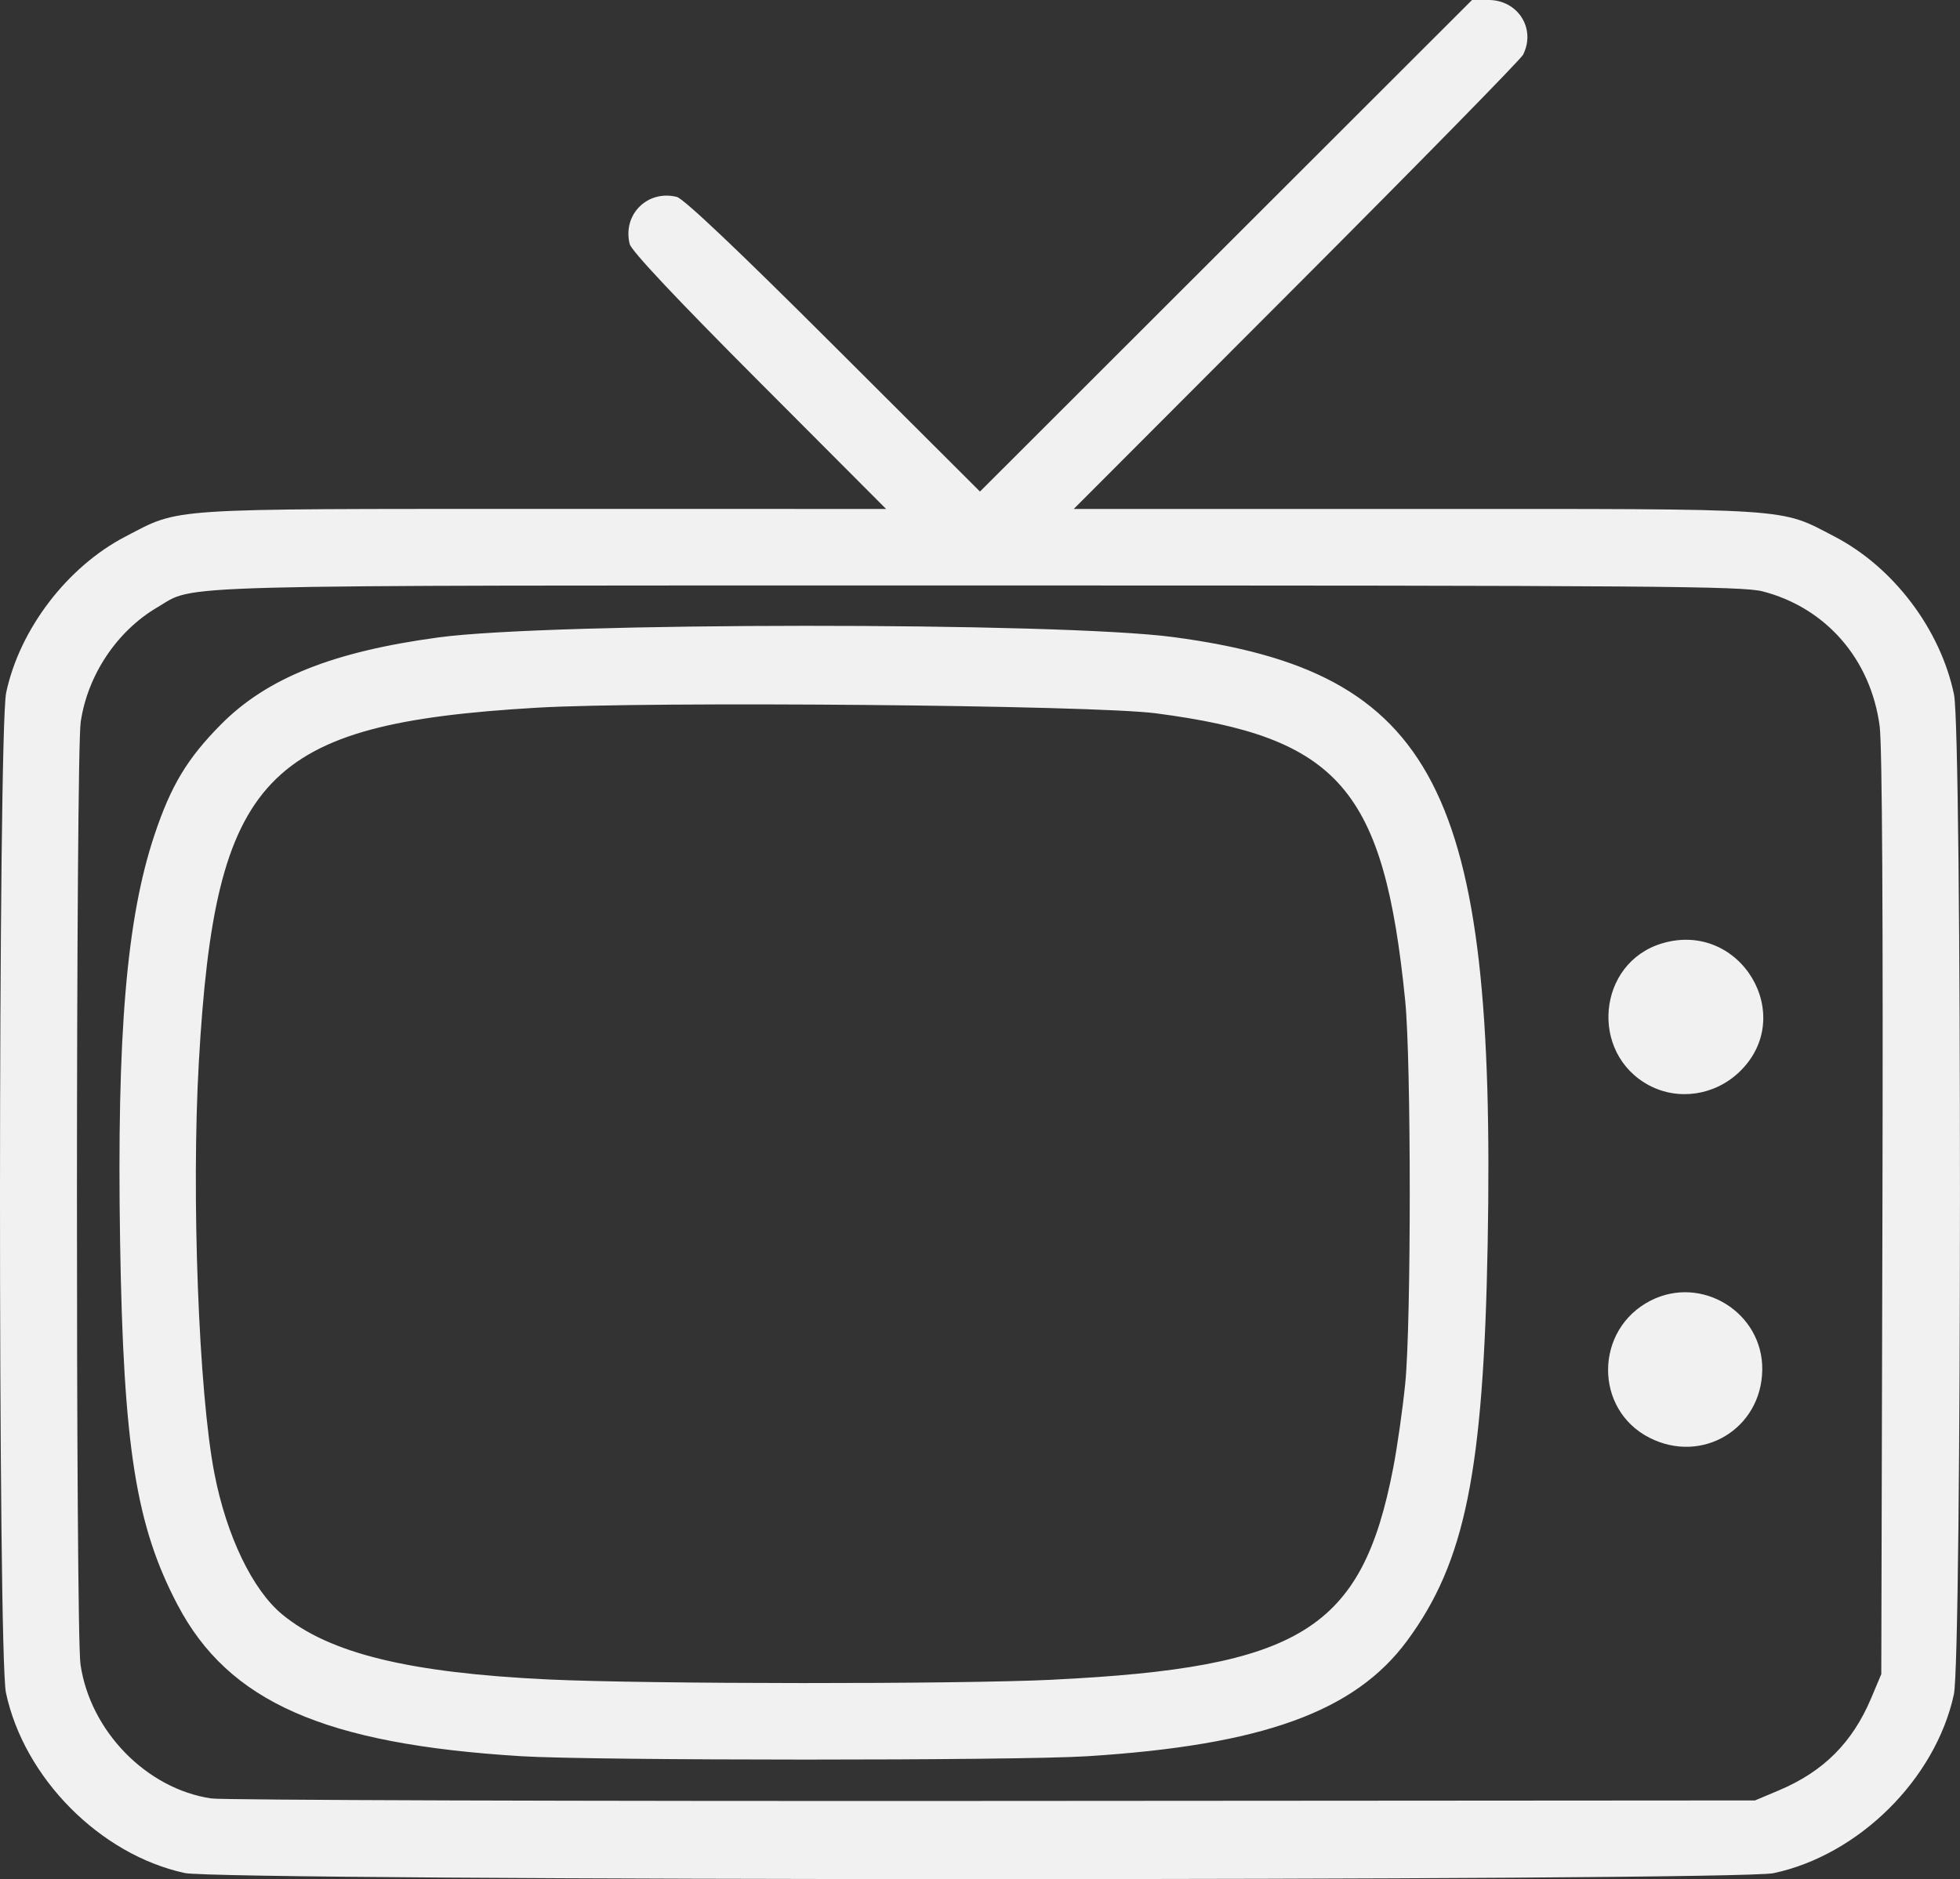<?xml version="1.0" encoding="UTF-8" standalone="no"?>
<svg
   xmlns:dc="http://purl.org/dc/elements/1.1/"
   xmlns:cc="http://creativecommons.org/ns#"
   xmlns:rdf="http://www.w3.org/1999/02/22-rdf-syntax-ns#"
   xmlns:svg="http://www.w3.org/2000/svg"
   xmlns="http://www.w3.org/2000/svg"
   id="svg8"
   version="1.1"
   viewBox="0 0 84.215 80.752">
  <rect x="0" y="0" width="84.215" height="80.752" fill="#333333" stroke="none"/>
  <defs
     id="defs2" />
  <g
     transform="translate(-64.707,-97.553)"
     id="layer1" />
  <g
     transform="translate(-64.707,-97.553)"
     id="layer2">
    <path
       id="path49" fill="#ffffff"
       d="m 72.643,178.041 c -3.638,-0.79 -6.904,-4.086 -7.681,-7.75 -0.347,-1.636 -0.337,-41.348 0.01,-42.975 0.584,-2.735 2.629,-5.41 5.128,-6.708 2.387,-1.24 1.559,-1.185 17.988,-1.185 H 102.779 l -5.454,-5.468 c -3.581,-3.59 -5.492,-5.623 -5.564,-5.92 -0.309,-1.262 0.759,-2.33 2.021,-2.022 0.299,0.073 2.58,2.234 6.742,6.387 l 6.29,6.276 10.571,-10.562 10.571,-10.562 h 0.706 c 1.27,0 2.051,1.236 1.486,2.354 -0.1,0.198 -4.484,4.67 -9.743,9.938 l -9.561,9.579 h 14.693 c 16.432,0 15.604,-0.054 17.991,1.185 2.534,1.316 4.554,3.986 5.137,6.79 0.345,1.658 0.34,41.378 -0.006,42.969 -0.79,3.638 -4.086,6.904 -7.75,7.681 -1.634,0.346 -66.671,0.339 -68.267,-0.007 z m 68.499,-3.553 c 1.914,-0.807 3.159,-2.051 3.965,-3.965 l 0.433,-1.028 0.049,-19.733 c 0.032,-12.806 -0.01,-20.179 -0.119,-21.004 -0.38,-2.871 -2.297,-5.082 -5.021,-5.791 -0.87,-0.227 -4.653,-0.255 -33.635,-0.255 -35.715,0 -33.65,-0.055 -35.341,0.936 -1.739,1.019 -3.007,2.917 -3.299,4.938 -0.209,1.449 -0.217,39.041 -0.009,40.486 0.415,2.87 2.839,5.355 5.625,5.765 0.482,0.071 15.601,0.119 33.599,0.107 l 32.724,-0.022 1.028,-0.433 z m -54.06,-1.468 c -8.44,-0.52 -12.551,-2.332 -14.744,-6.499 -1.794,-3.41 -2.329,-6.789 -2.471,-15.612 -0.143,-8.93 0.277,-13.896 1.481,-17.489 0.708,-2.115 1.403,-3.269 2.844,-4.727 1.976,-1.999 4.807,-3.134 9.355,-3.749 4.855,-0.657 26.665,-0.667 31.573,-0.014 11.268,1.499 13.866,6.514 13.508,26.066 -0.179,9.804 -0.965,13.675 -3.46,17.062 -2.251,3.055 -6.229,4.491 -13.748,4.965 -3.065,0.193 -21.192,0.191 -24.337,-0.002 z m 22.857,-3.287 c 10.656,-0.519 13.287,-2.154 14.628,-9.09 0.178,-0.92 0.411,-2.56 0.519,-3.645 0.259,-2.608 0.257,-13.86 -0.002,-16.444 -0.914,-9.111 -2.836,-11.324 -10.728,-12.35 -2.709,-0.352 -21.795,-0.523 -26.606,-0.238 -11.694,0.693 -13.795,2.899 -14.499,15.22 -0.327,5.715 -0.007,14.2 0.667,17.677 0.52,2.688 1.638,5.013 2.916,6.066 2.032,1.675 5.443,2.509 11.424,2.794 4.243,0.202 17.635,0.209 21.681,0.012 z m 25.649,-10.392 c -2.401,-1.214 -2.377,-4.664 0.041,-5.898 2.195,-1.12 4.832,0.517 4.797,2.978 -0.036,2.53 -2.577,4.064 -4.838,2.92 z m -0.012,-15.141 c -2.596,-1.371 -2.244,-5.28 0.551,-6.11 3.366,-1 5.832,3.136 3.303,5.538 -1.051,0.999 -2.607,1.229 -3.853,0.572 z"
       style="fill-opacity:0.926;stroke-width:0.164" />
  </g>
</svg>
